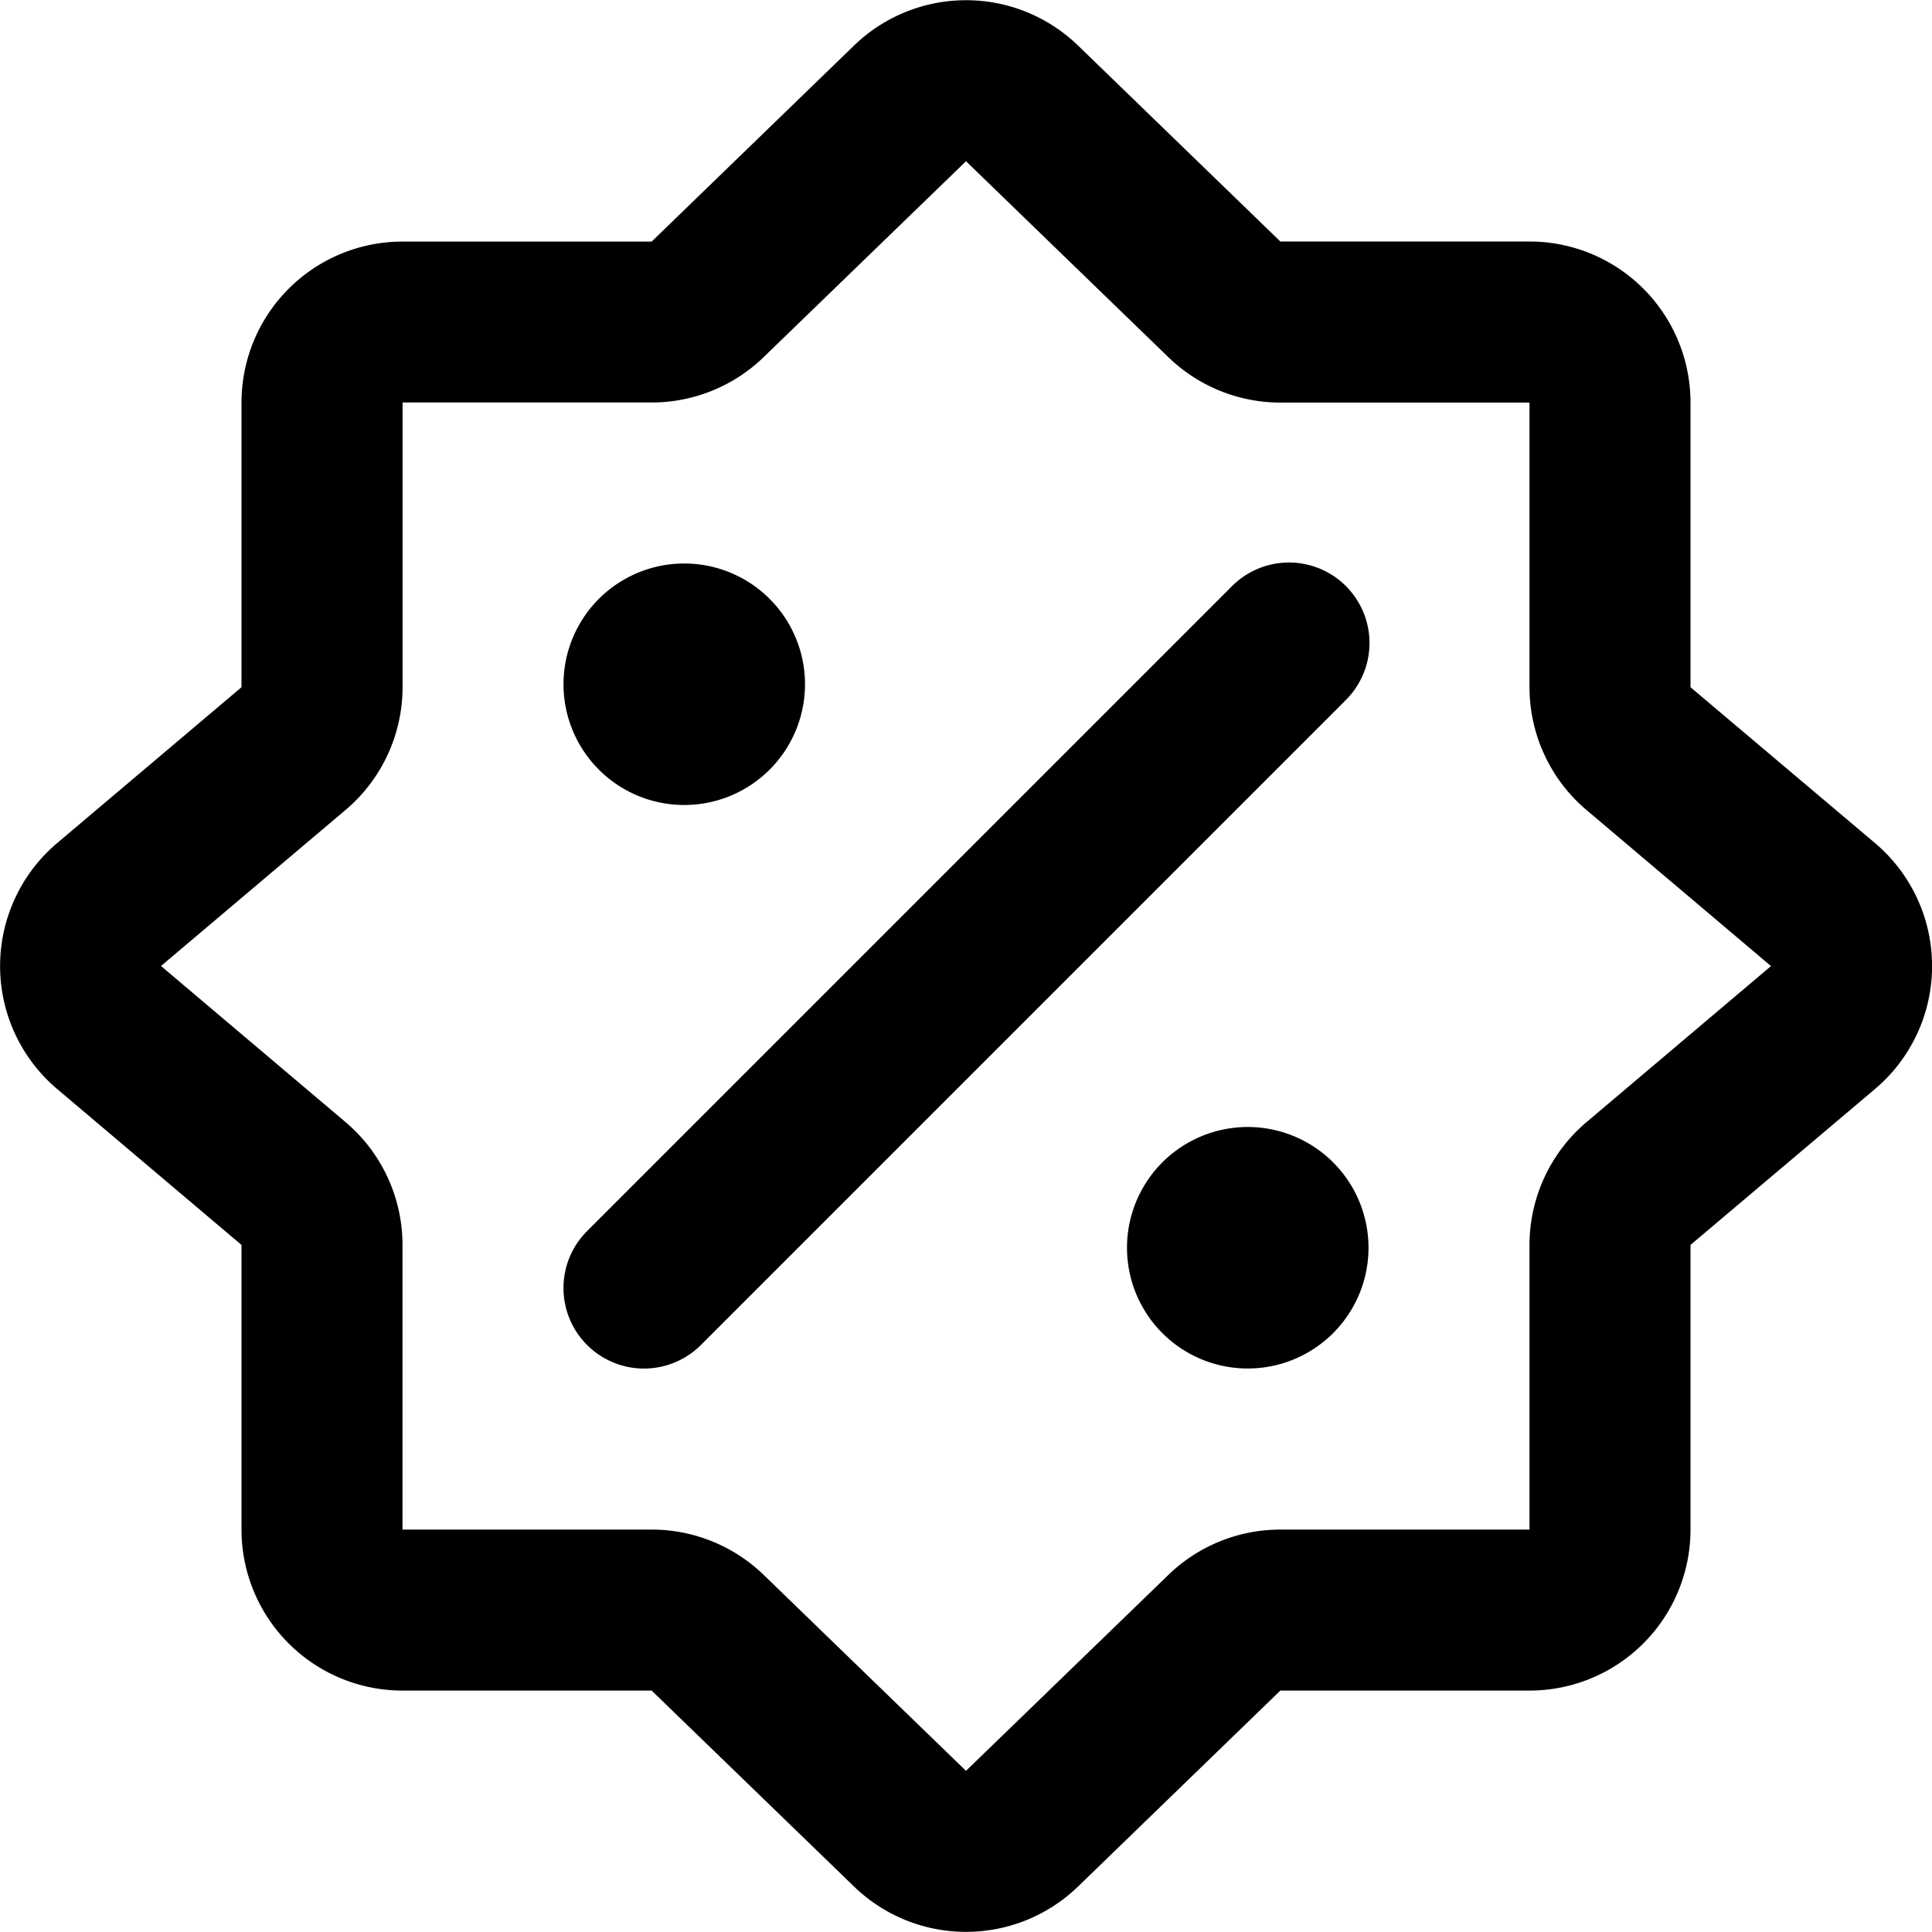 <svg viewBox="0 0 24 24" xmlns="http://www.w3.org/2000/svg">
  <path
    fill-rule="evenodd"
    clip-rule="evenodd"
    d="M13.392.566a2 2 0 0 0-2.783 0L8.095 3.001H5a2 2 0 0 0-2 2v3.536L.71 10.473a2 2 0 0 0 0 3.055L3 15.465v3.536a2 2 0 0 0 2 2h3.095l2.514 2.434a2 2 0 0 0 2.783 0l2.513-2.434H19a2 2 0 0 0 2-2v-3.536l2.292-1.937a2 2 0 0 0 0-3.055L21 8.537V5a2 2 0 0 0-2-2h-3.095L13.392.566ZM12 2.003l2.514 2.434a2 2 0 0 0 1.391.564H19v3.536a2 2 0 0 0 .71 1.527L22 12.001l-2.29 1.937a2 2 0 0 0-.71 1.527v3.536h-3.095a2 2 0 0 0-1.391.563L12 21.998l-2.513-2.434a2 2 0 0 0-1.392-.563H5v-3.536a2 2 0 0 0-.709-1.527L2 12l2.291-1.937a2 2 0 0 0 .71-1.527V5h3.094a2 2 0 0 0 1.392-.564L12 2.003Zm4.707 6.704a1 1 0 1 0-1.414-1.414l-8 8a1 1 0 1 0 1.414 1.415l8-8ZM10 8.5a1.5 1.5 0 1 1-3 0 1.5 1.5 0 0 1 3 0Zm5.5 8.5a1.5 1.5 0 1 0 0-3 1.5 1.5 0 0 0 0 3Z"
  />
</svg>
